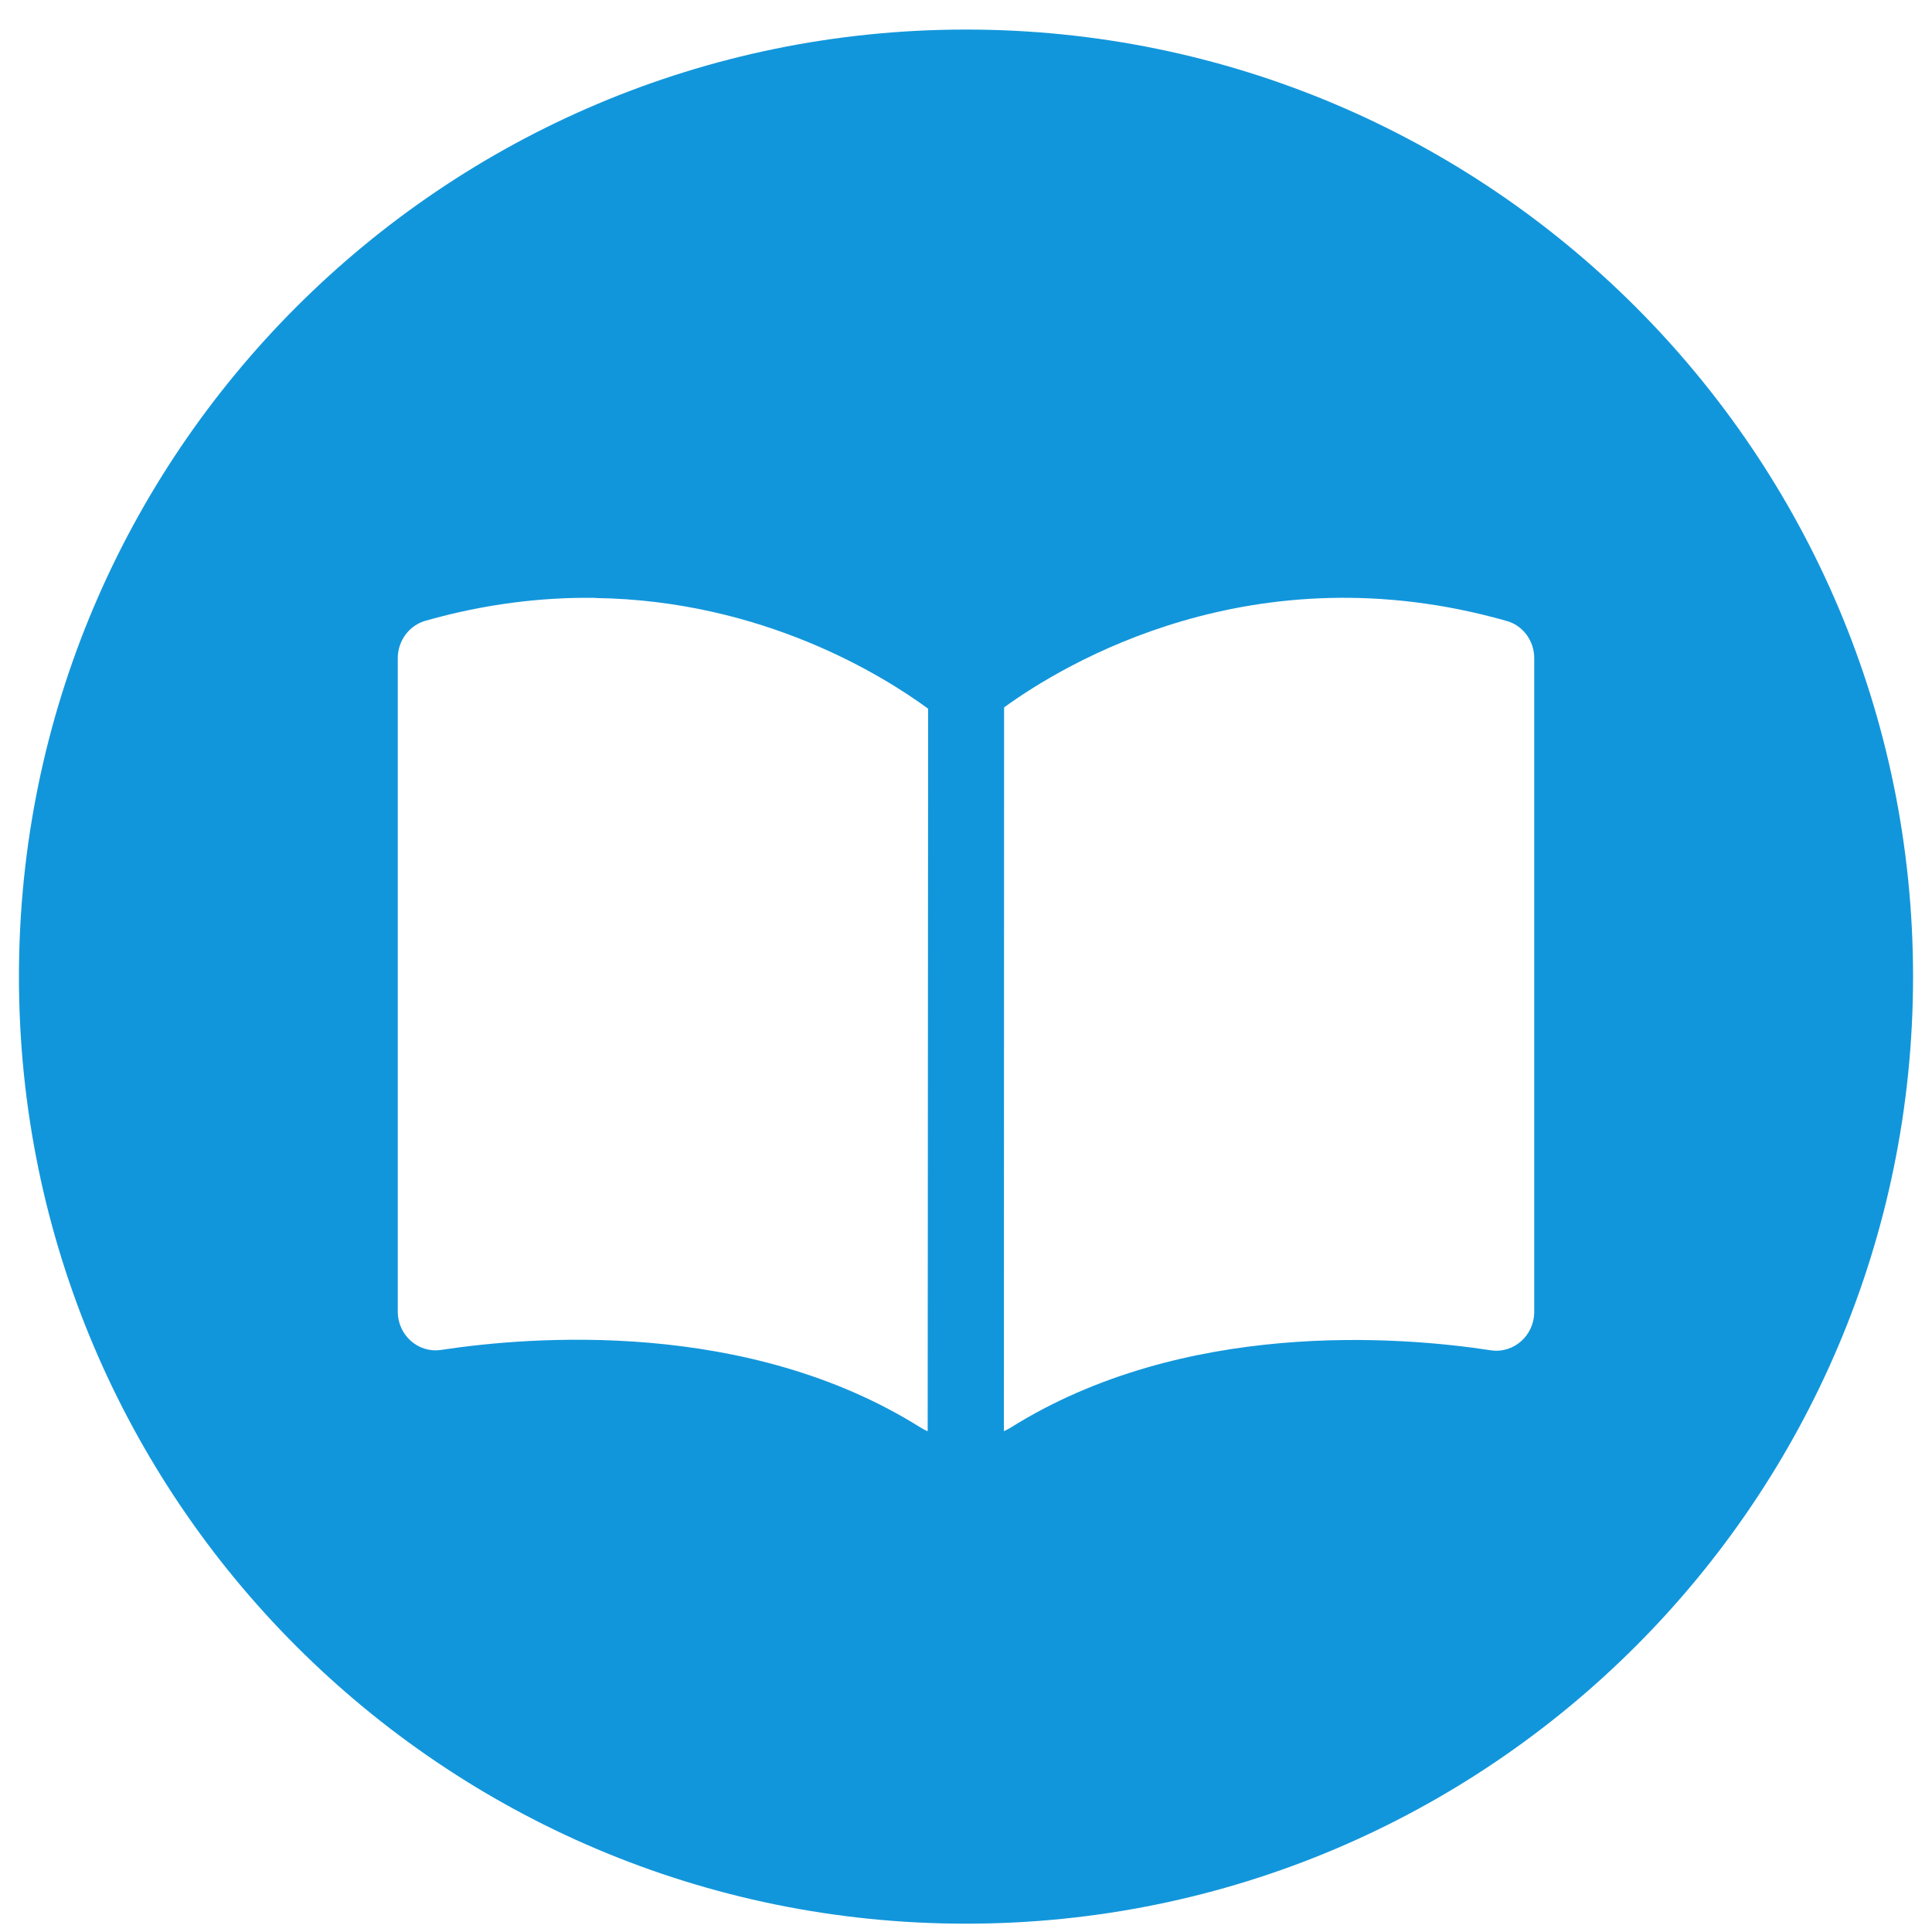 <?xml version="1.0" standalone="no"?><!DOCTYPE svg PUBLIC "-//W3C//DTD SVG 1.1//EN" "http://www.w3.org/Graphics/SVG/1.1/DTD/svg11.dtd"><svg t="1534813751378" class="icon" style="" viewBox="0 0 1024 1024" version="1.1" xmlns="http://www.w3.org/2000/svg" p-id="11990" xmlns:xlink="http://www.w3.org/1999/xlink" width="200" height="200"><defs><style type="text/css"></style></defs><path d="M512 15.668C234.784 15.668 10.039 240.413 10.039 517.629 10.039 794.845 234.784 1019.59 512 1019.59 789.216 1019.59 1013.961 794.845 1013.961 517.629 1013.961 240.413 789.216 15.668 512 15.668L512 15.668ZM491.691 758.57C490.296 758.019 489.136 757.357 487.86 756.586 396.131 699.037 281.765 708.205 233.695 715.495 221.621 717.261 210.824 707.653 210.824 695.168L210.824 348.887C210.824 339.608 216.86 331.434 225.567 329.007 257.037 320.057 286.642 316.635 313.93 316.854L311.49 316.854 315.556 316.854 315.556 316.964C404.493 318.182 468.584 358.498 491.922 375.618L491.691 758.57 491.691 758.57ZM813.176 348.852 813.176 695.255C813.176 707.854 802.351 717.464 790.243 715.698 742.058 708.297 627.404 699.125 535.453 756.804 534.405 757.465 533.241 758.018 532.078 758.57L532.193 374.931C563.736 352.055 664.187 290.953 798.391 329.075 807.12 331.393 813.176 339.57 813.176 348.852L813.176 348.852Z" p-id="11991" fill="#1296db"></path></svg>